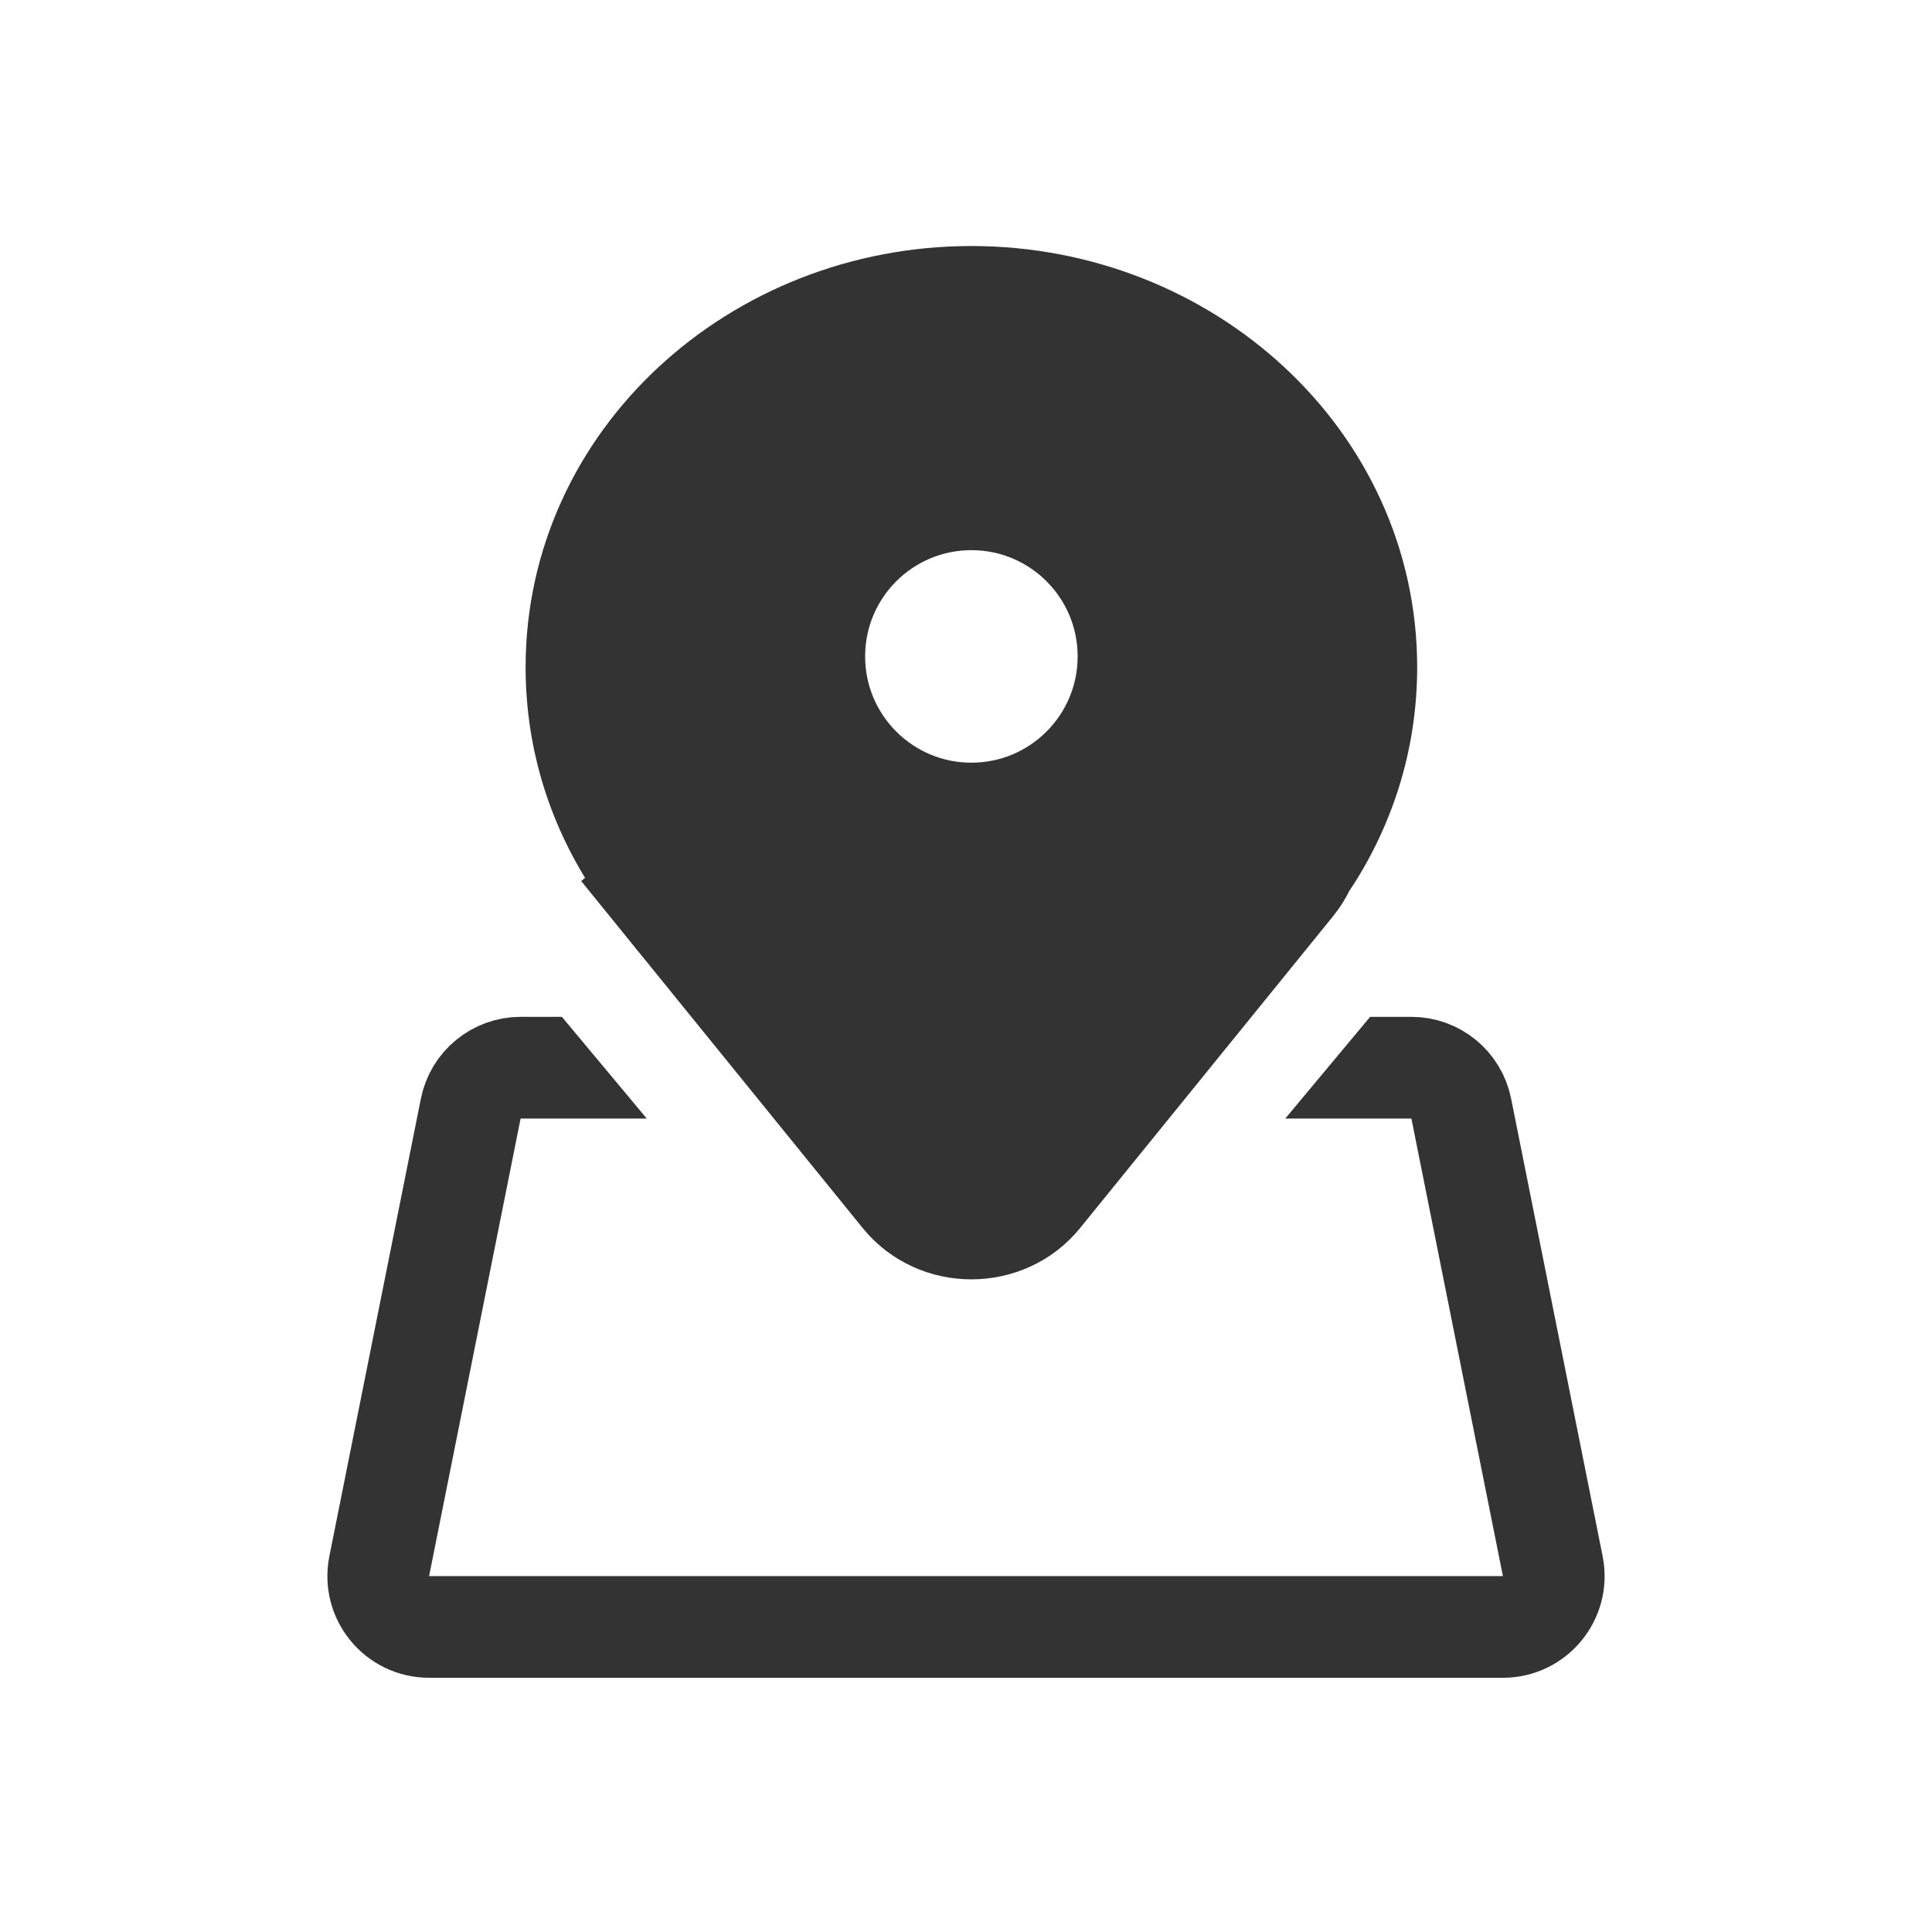 <svg width="38" height="38" viewBox="0 0 38 38" fill="none" xmlns="http://www.w3.org/2000/svg">
<rect width="38" height="38" fill="white"/>
<path d="M9.259 21.804C9.353 21.337 9.763 21 10.24 21H27.76C28.237 21 28.648 21.337 28.741 21.804L30.541 30.804C30.665 31.423 30.191 32 29.56 32H8.44C7.809 32 7.335 31.423 7.459 30.804L9.259 21.804Z" fill="white" stroke="#333333" stroke-width="2"/>
<path d="M9.1 13.144C9.1 14.948 9.671 16.611 10.648 18.007C10.718 18.159 10.811 18.307 10.927 18.446L17.351 26.145L18.042 25.568L17.351 26.145C18.191 27.152 19.809 27.152 20.649 26.145L27.073 18.446C27.189 18.307 27.282 18.159 27.352 18.007C28.329 16.611 28.9 14.948 28.9 13.144C28.9 8.066 24.381 4.1 19 4.1C13.619 4.1 9.1 8.066 9.1 13.144Z" fill="white" stroke="white" stroke-width="1.8"/>
<path d="M12.692 17.455L12.715 17.436L12.692 17.455L17.666 23.586C18.397 24.489 19.814 24.489 20.546 23.586L25.52 17.455C25.617 17.335 25.695 17.209 25.755 17.079C26.525 15.942 26.974 14.589 26.974 13.124C26.974 8.986 23.39 5.739 19.106 5.739C14.822 5.739 11.238 8.986 11.238 13.124C11.238 14.589 11.687 15.942 12.457 17.079C12.517 17.209 12.595 17.335 12.692 17.455Z" fill="#333333" stroke="#333333" stroke-width="1.8"/>
<circle cx="19.106" cy="12.911" r="2.99" fill="white" stroke="#333333" stroke-width="1.8"/>
</svg>

